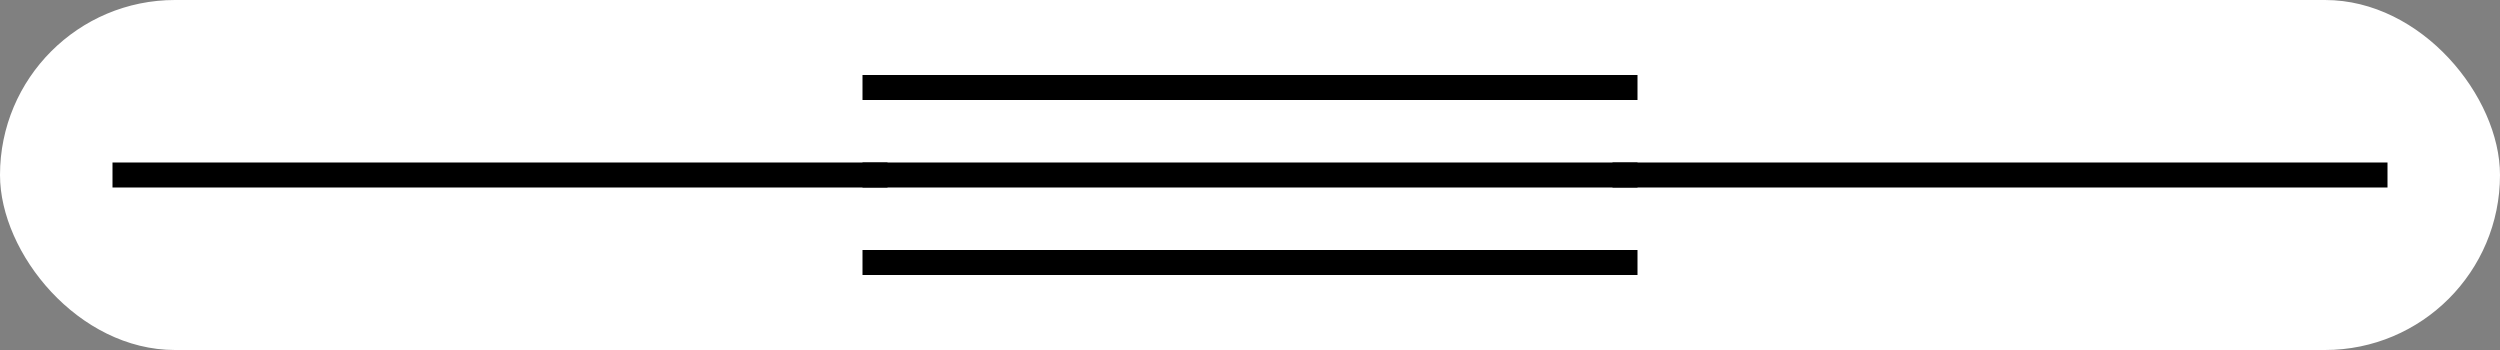 <svg width="100" viewBox="0 0 100 14" style="fill-opacity:1; color-rendering:auto; color-interpolation:auto; text-rendering:auto; stroke:black; stroke-linecap:square; stroke-miterlimit:10; shape-rendering:auto; stroke-opacity:1; fill:black; stroke-dasharray:none; font-weight:normal; stroke-width:1; font-family:'Open Sans'; font-style:normal; stroke-linejoin:miter; font-size:12; stroke-dashoffset:0; image-rendering:auto;" height="14" class="cas-substance-image" xmlns:xlink="http://www.w3.org/1999/xlink" xmlns="http://www.w3.org/2000/svg"><rect x="0" y="0" width="100" height="14" fill="#808080" stroke="none"/><svg class="cas-substance-single-component"><rect y="0" x="0" width="100" stroke="none" ry="7" rx="7" height="14" fill="white" class="cas-substance-group"/><svg y="0" x="2" width="96" viewBox="0 0 96 14" style="fill:black;" height="14" class="cas-substance-single-component-image"><svg><g><g transform="translate(48,7)" style="text-rendering:geometricPrecision; color-rendering:optimizeQuality; color-interpolation:linearRGB; stroke-linecap:butt; image-rendering:optimizeQuality;"><line y2="0" y1="0" x2="15" x1="-15" style="fill:none;"/><line y2="-3.5" y1="-3.5" x2="15" x1="-15" style="fill:none;"/><line y2="3.5" y1="3.5" x2="15" x1="-15" style="fill:none;"/><line y2="0" y1="0" x2="-45" x1="-15" style="fill:none;"/><line y2="0" y1="0" x2="45" x1="15" style="fill:none;"/></g></g></svg></svg></svg></svg>